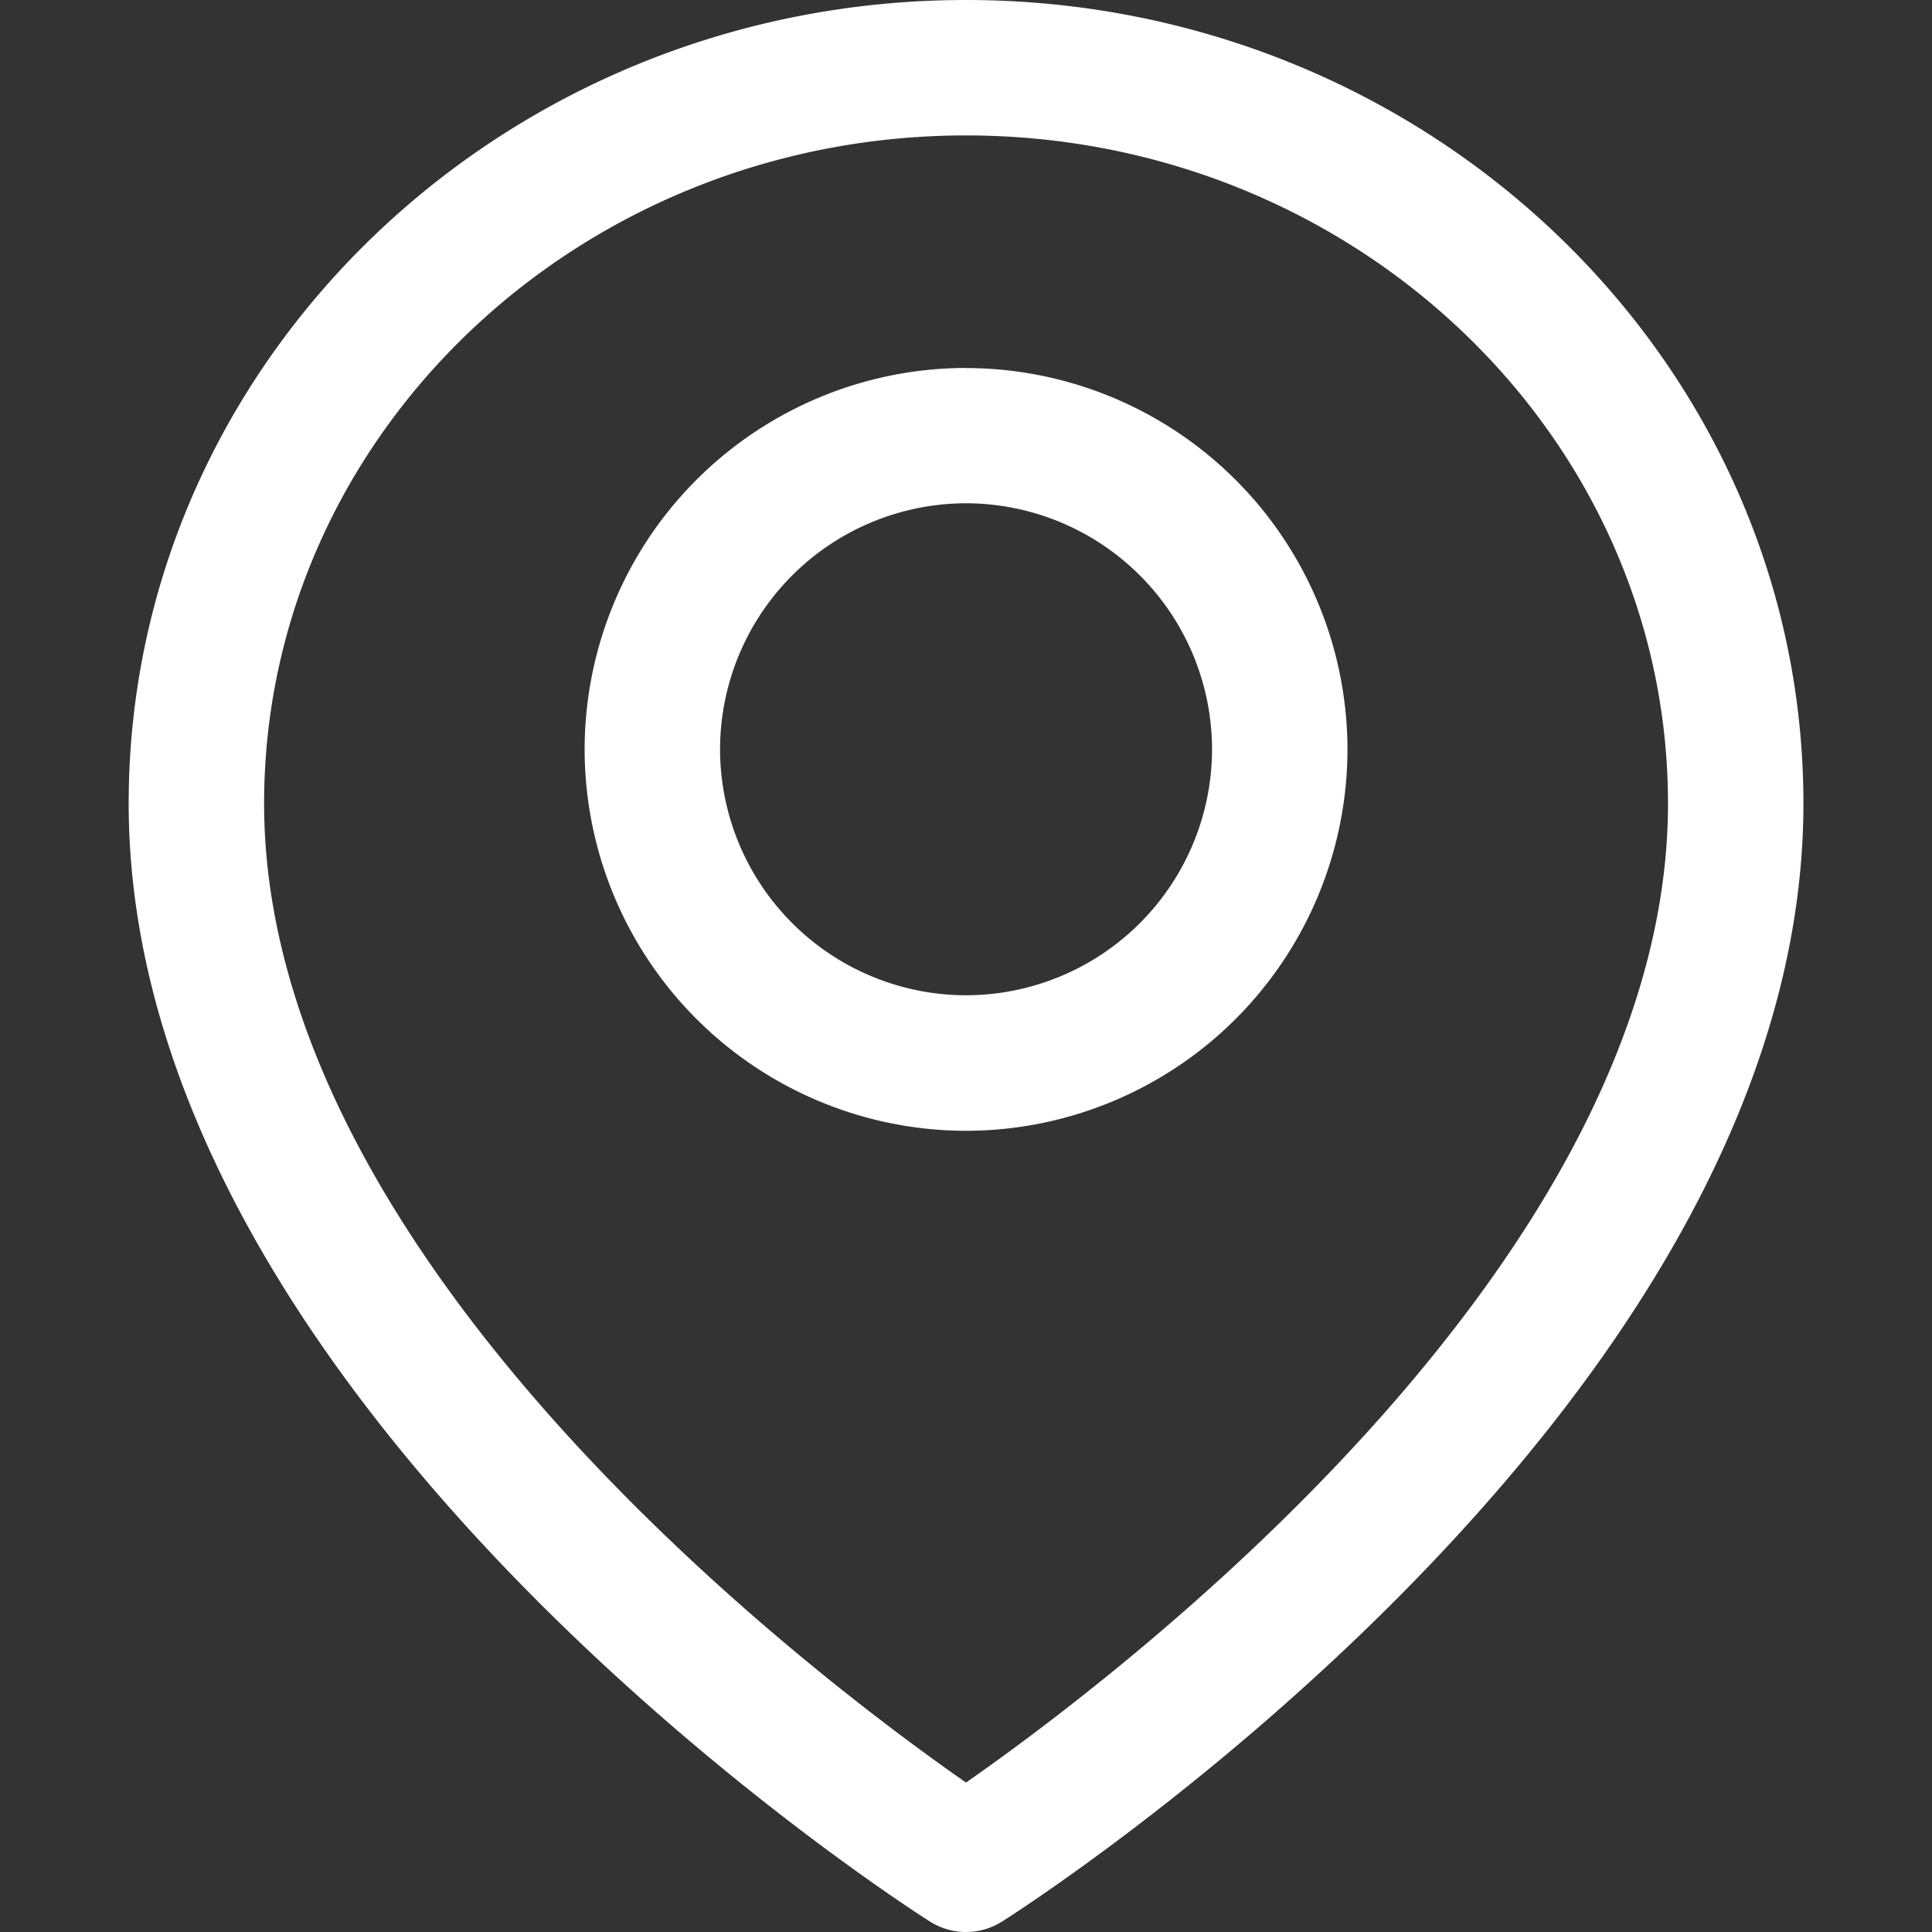 <svg width="20" height="20" fill="none" xmlns="http://www.w3.org/2000/svg"><rect width="100%" height="100%" fill="#333333" stroke="none"/><path d="M10 0C5.22 0 1.332 3.731 1.332 8.318c0 6.224 7.953 11.357 8.292 11.572a.698.698 0 00.752 0c.34-.215 8.293-5.348 8.293-11.572C18.669 3.73 14.78 0 10 0zm0 18.453C8.46 17.38 2.734 13.07 2.734 8.318c0-3.814 3.26-6.916 7.266-6.916 4.007 0 7.267 3.102 7.267 6.916 0 4.745-5.728 9.062-7.267 10.135z" fill="#fff"/><path d="M10 3.809a3.953 3.953 0 00-3.948 3.948A3.953 3.953 0 0010 11.706a3.953 3.953 0 003.949-3.949A3.953 3.953 0 0010 3.81zm0 6.494a2.55 2.55 0 01-2.546-2.546A2.55 2.55 0 0110 5.21a2.55 2.55 0 012.547 2.547A2.55 2.55 0 0110 10.303z" fill="#fff"/></svg>